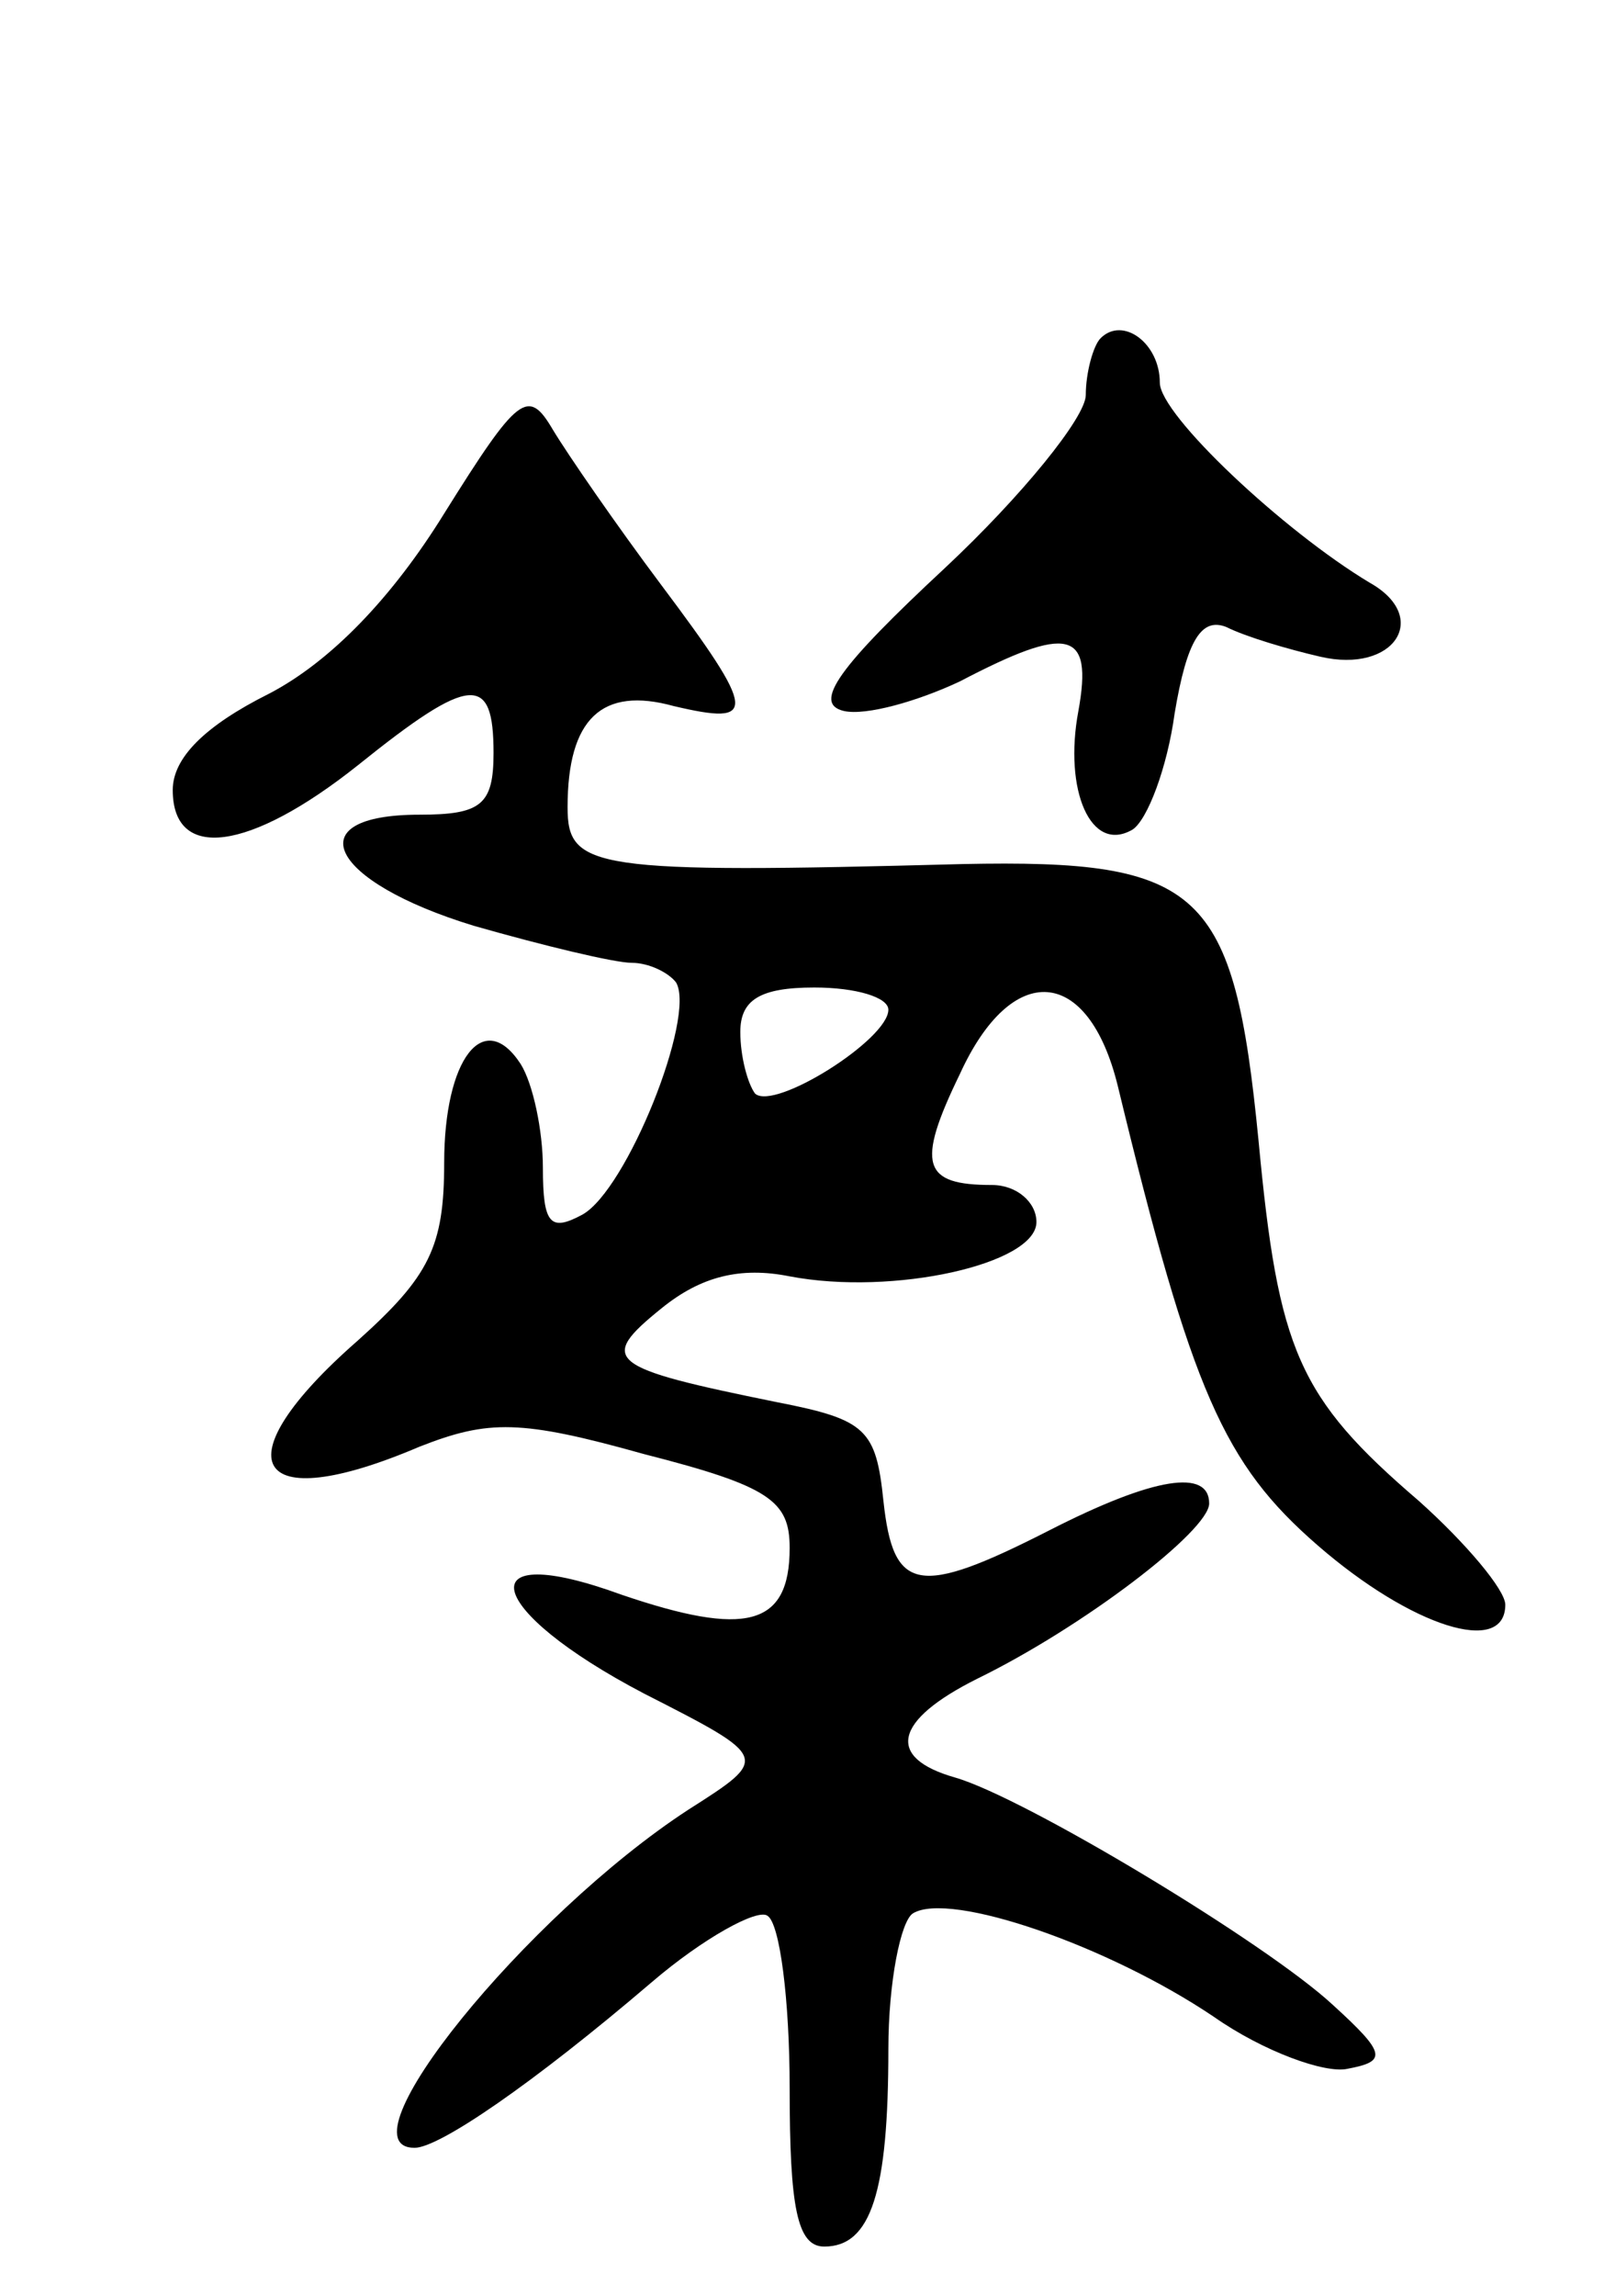 <svg version="1.0" xmlns="http://www.w3.org/2000/svg"
 width="65pt" height="93pt" viewBox="0 0 65 93"
 preserveAspectRatio="xMidYMid meet">
<g transform="translate(0,93) scale(0.1,-0.1)"
fill="#000000" stroke="none">
<path d="M446 793 c-3 -3 -6 -14 -6 -23 0 -9 -26 -41 -57 -70 -43 -40 -54 -55
-41 -58 9 -2 30 4 47 12 44 23 54 21 48 -12 -6 -32 5 -58 22 -48 6 4 14 25 17
47 5 30 11 39 21 35 8 -4 25 -9 38 -12 30 -7 45 16 20 30 -35 21 -85 68 -85
81 0 16 -15 27 -24 18z"/>
<path d="M180 722 c-21 -34 -46 -60 -71 -73 -26 -13 -39 -26 -39 -39 0 -29 31
-25 75 10 46 37 55 37 55 5 0 -21 -5 -25 -30 -25 -50 0 -37 -27 22 -45 28 -8
57 -15 64 -15 7 0 15 -4 18 -8 8 -14 -20 -84 -38 -94 -13 -7 -16 -4 -16 19 0
15 -4 34 -9 42 -15 23 -31 2 -31 -40 0 -34 -6 -46 -35 -72 -56 -49 -43 -72 25
-43 28 11 41 11 91 -3 51 -13 59 -19 59 -38 0 -32 -18 -36 -68 -19 -63 23 -56
-6 9 -40 51 -26 51 -26 18 -47 -66 -43 -142 -137 -111 -137 10 0 48 26 96 67
21 18 43 30 47 27 5 -3 9 -34 9 -70 0 -48 3 -64 14 -64 19 0 26 22 26 80 0 27
5 52 10 55 15 9 79 -13 122 -42 20 -14 45 -23 54 -21 16 3 16 6 -6 26 -27 25
-125 84 -153 92 -28 8 -25 23 9 40 43 21 94 60 94 71 0 14 -22 11 -65 -11 -53
-27 -63 -25 -67 12 -3 29 -7 33 -43 40 -69 14 -73 17 -47 38 16 13 32 17 52
13 42 -8 100 5 100 22 0 8 -8 15 -18 15 -28 0 -31 8 -13 45 21 46 52 44 64 -5
30 -124 43 -153 81 -186 38 -33 76 -45 76 -24 0 6 -16 25 -35 42 -49 42 -57
61 -65 146 -10 102 -23 114 -120 112 -150 -4 -160 -2 -160 23 0 36 14 49 43
41 34 -8 34 -3 -5 49 -18 24 -38 53 -44 63 -10 17 -14 14 -44 -34z m180 -201
c0 -12 -46 -41 -54 -34 -3 4 -6 15 -6 25 0 13 8 18 30 18 17 0 30 -4 30 -9z"/>
</g>
</svg>
